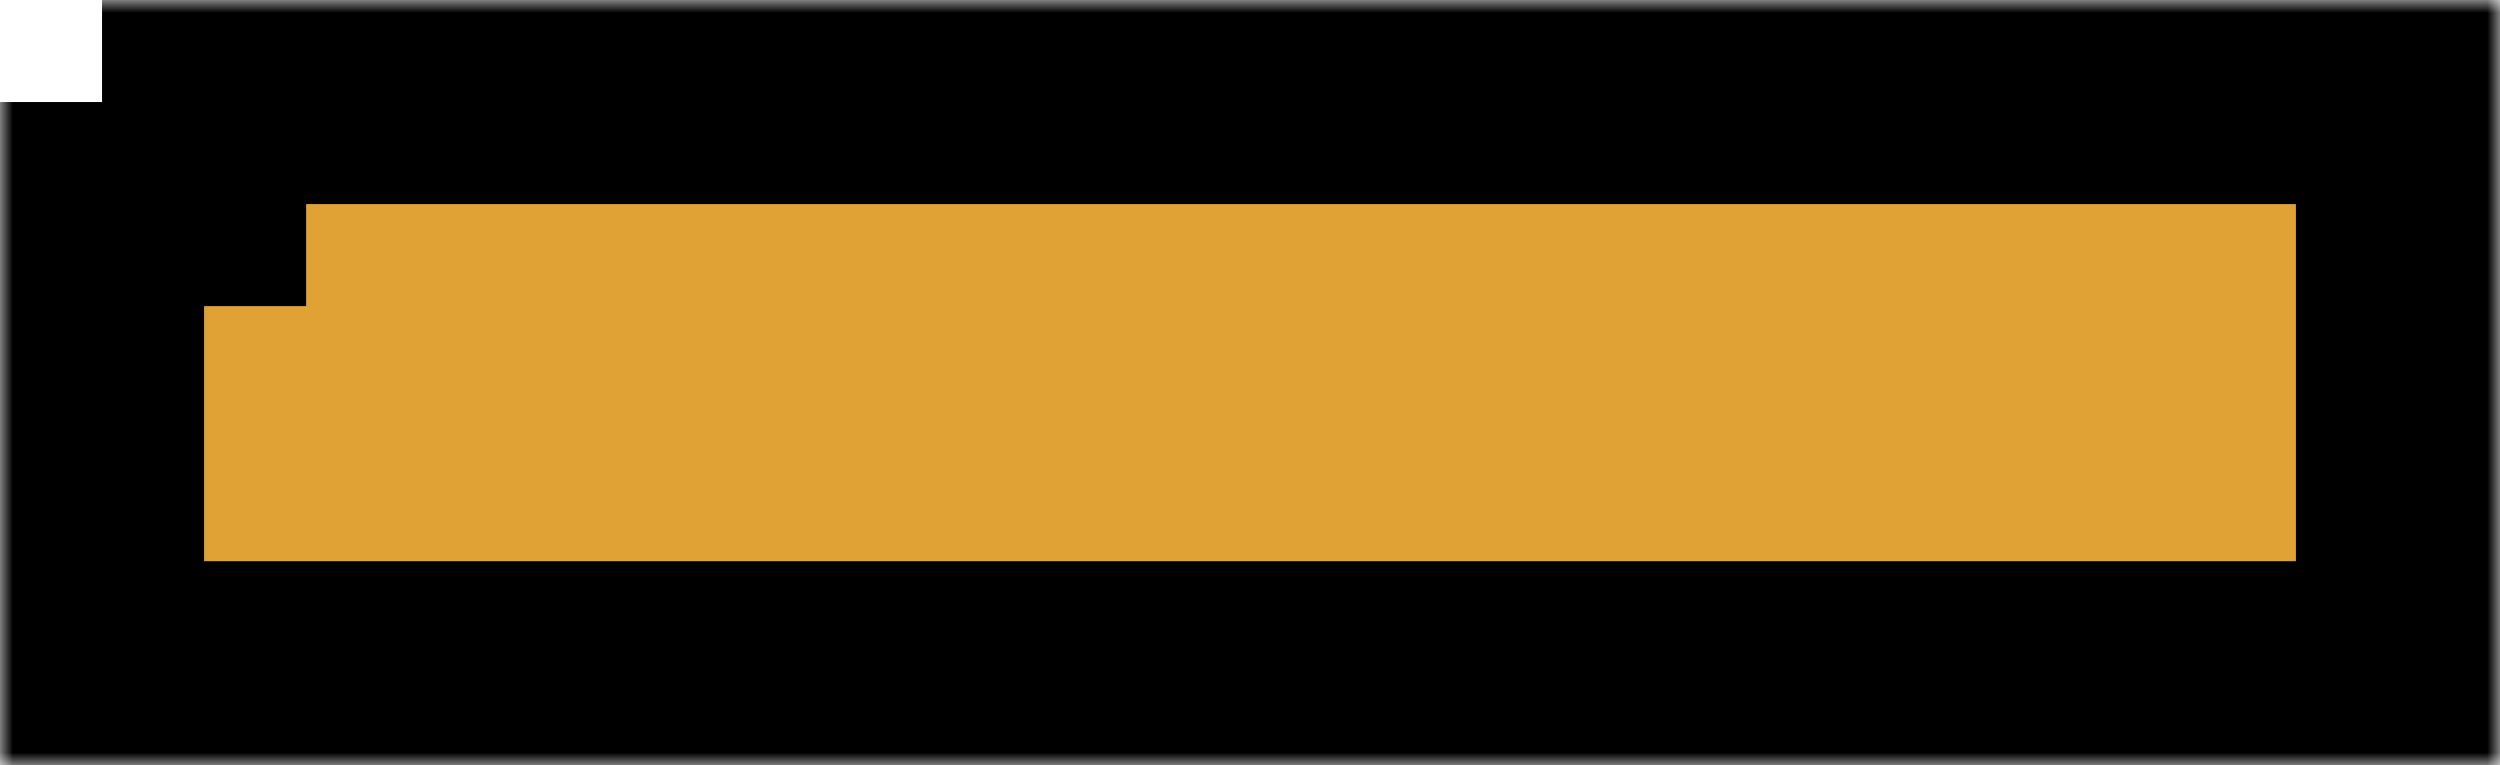 <svg width="98" height="30" viewBox="0 0 98 30" fill="none" xmlns="http://www.w3.org/2000/svg">
<mask id="path-1-outside-1" maskUnits="userSpaceOnUse" x="0" y="0" width="98" height="30" fill="black">
<rect fill="white" width="98" height="30"/>
<path fill-rule="evenodd" clip-rule="evenodd" d="M94 4H8V8H4V26H94V4Z"/>
</mask>
<path fill-rule="evenodd" clip-rule="evenodd" d="M94 4H8V8H4V26H94V4Z" fill="#E0A135"/>
<path d="M8 4V0H4V4H8ZM94 4H98V0H94V4ZM8 8V12H12V8H8ZM4 8V4H0V8H4ZM4 26H0V30H4V26ZM94 26V30H98V26H94ZM8 8H94V0H8V8ZM4 4V8H12V4H4ZM8 4H4V12H8V4ZM8 26V8H0V26H8ZM94 22H4V30H94V22ZM90 4V26H98V4H90Z" fill="black" mask="url(#path-1-outside-1)"/>
</svg>
